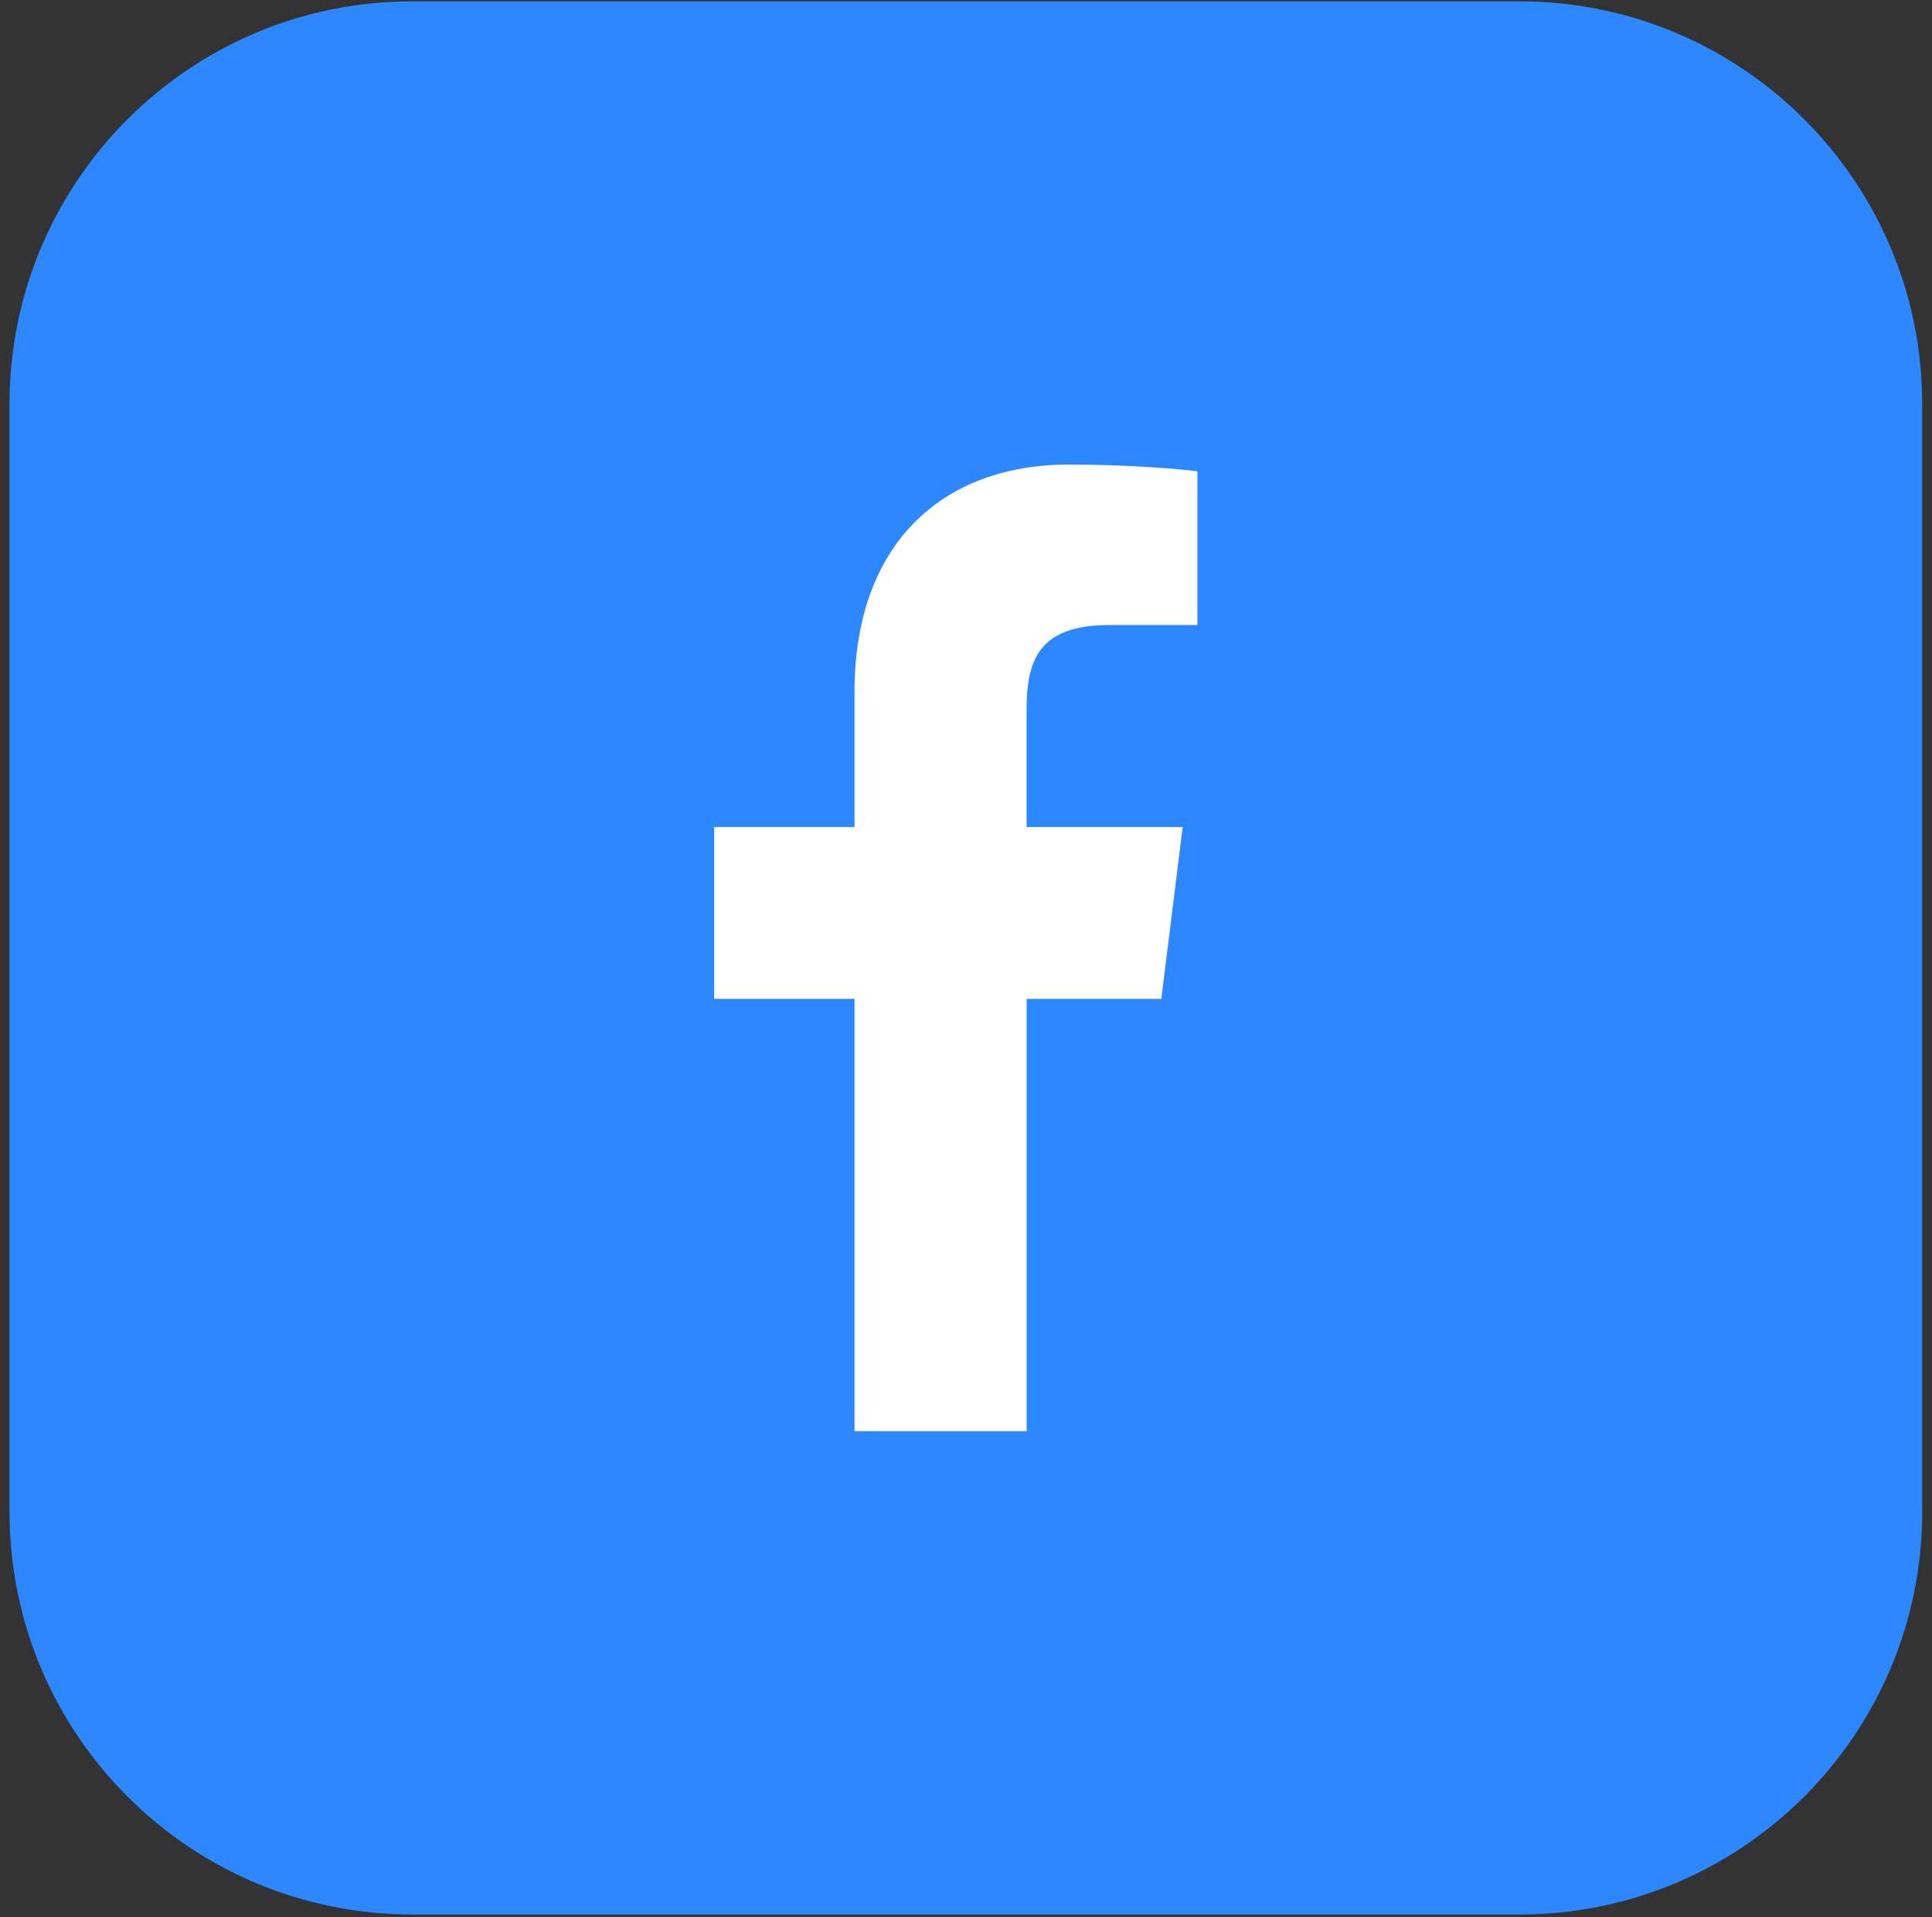 <svg width="128" height="127" viewBox="0 0 128 127" fill="none" xmlns="http://www.w3.org/2000/svg">
<rect x="0" y="0" width="128" height="127" fill="#333333" stroke="none"/>
<g clip-path="url(#clip0_4319_21989)">
<g clip-path="url(#clip1_4319_21989)">
<g clip-path="url(#clip2_4319_21989)">
<path d="M100.672 0.09H27.308C12.574 0.09 0.63 12.034 0.63 26.768V100.132C0.63 114.866 12.574 126.81 27.308 126.81H100.672C115.406 126.81 127.35 114.866 127.35 100.132V26.768C127.35 12.034 115.406 0.09 100.672 0.09Z" fill="#2D88FF"/>
<path d="M73.485 41.401H79.33V31.22C78.322 31.082 74.854 30.77 70.815 30.77C62.388 30.77 56.615 36.07 56.615 45.813V54.78H47.316V66.16H56.615V94.796H68.017V66.163H76.94L78.356 54.782H68.014V46.942C68.017 43.652 68.902 41.401 73.485 41.401Z" fill="white"/>
</g>
</g>
</g>
<defs>
<clipPath id="clip0_4319_21989">
<rect width="126.72" height="126.72" fill="white" transform="translate(0.63 0.09)"/>
</clipPath>
<clipPath id="clip1_4319_21989">
<rect width="126.72" height="126.72" fill="white" transform="translate(0.63 0.09)"/>
</clipPath>
<clipPath id="clip2_4319_21989">
<rect width="126.72" height="126.72" fill="white" transform="translate(0.63 0.09)"/>
</clipPath>
</defs>
</svg>
